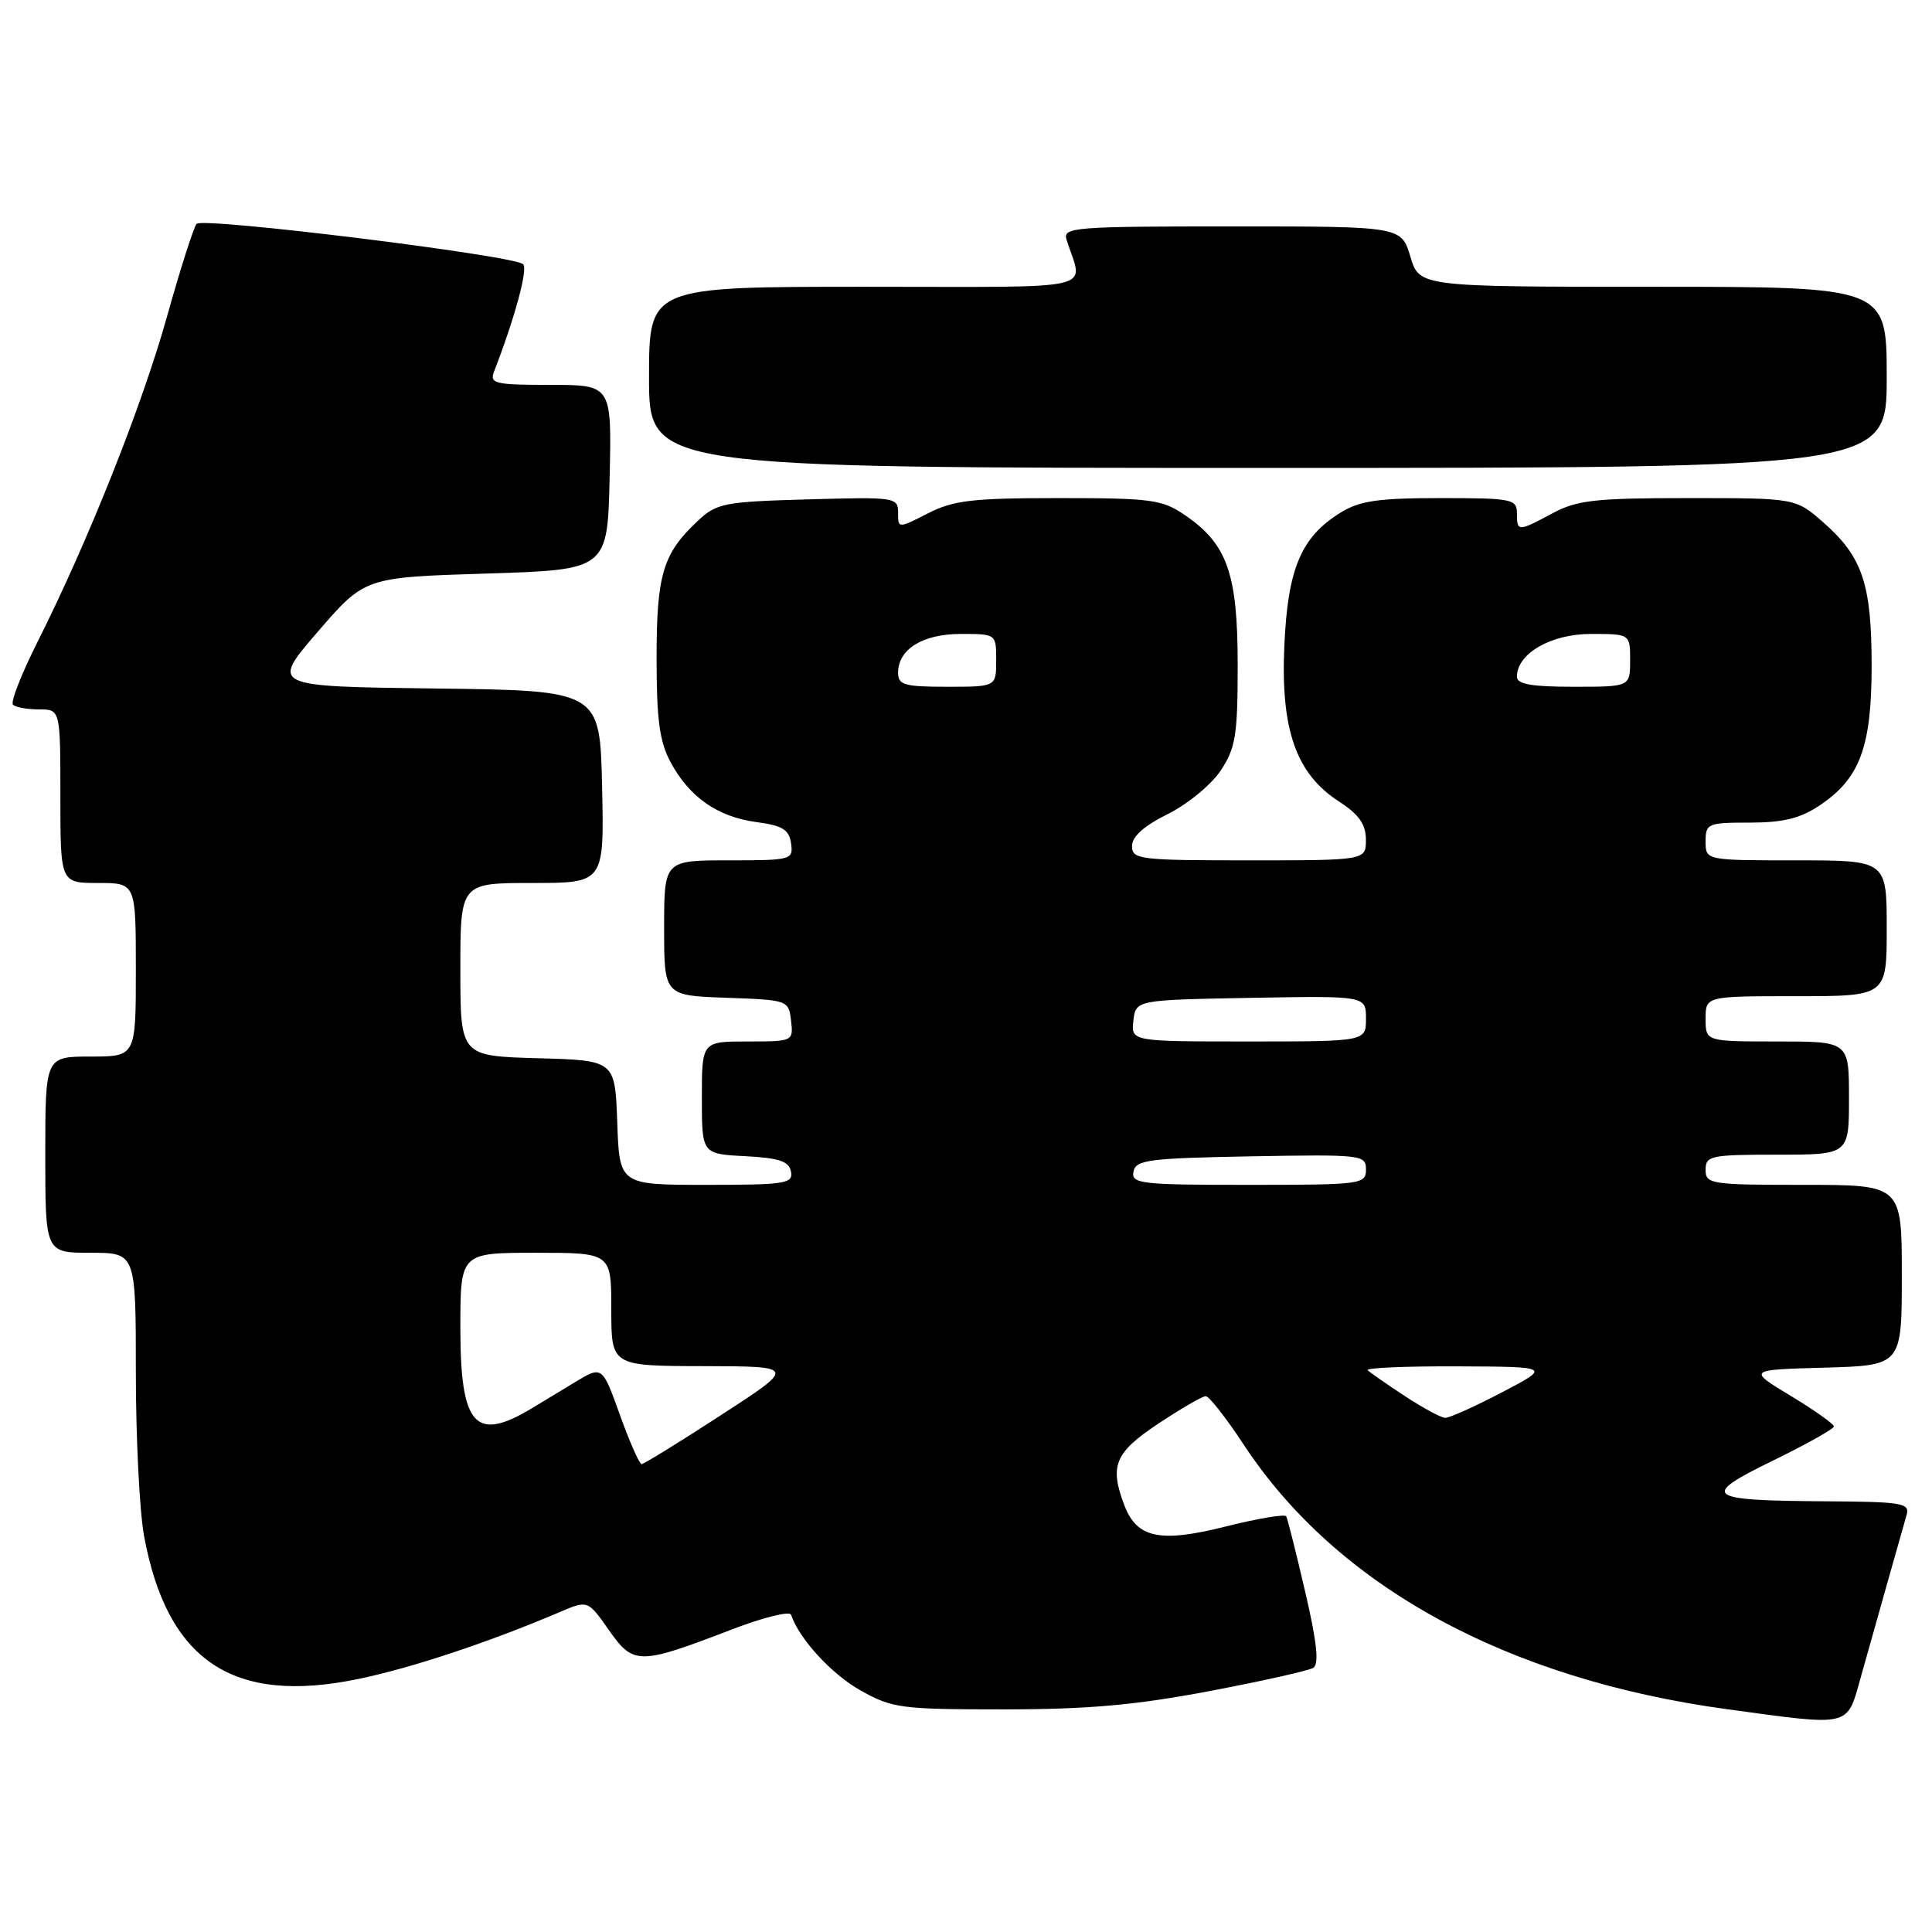 <?xml version="1.0" encoding="UTF-8" standalone="no"?>
<!DOCTYPE svg PUBLIC "-//W3C//DTD SVG 1.1//EN" "http://www.w3.org/Graphics/SVG/1.1/DTD/svg11.dtd" >
<svg xmlns="http://www.w3.org/2000/svg" xmlns:xlink="http://www.w3.org/1999/xlink" version="1.1" viewBox="0 0 256 256">
 <g >
 <path fill="currentColor"
d=" M 246.56 222.25 C 248.70 214.63 252.00 202.94 252.63 200.75 C 253.09 199.16 252.10 198.99 241.82 198.93 C 225.90 198.83 225.20 198.28 234.96 193.52 C 239.38 191.36 243.00 189.33 243.00 189.01 C 243.00 188.69 240.43 186.86 237.28 184.96 C 231.56 181.50 231.56 181.50 241.78 181.22 C 252.00 180.93 252.00 180.93 252.00 168.97 C 252.00 157.00 252.00 157.00 239.00 157.00 C 226.67 157.00 226.00 156.90 226.00 155.00 C 226.00 153.14 226.67 153.00 235.50 153.00 C 245.00 153.00 245.00 153.00 245.00 145.50 C 245.00 138.00 245.00 138.00 235.50 138.00 C 226.00 138.00 226.00 138.00 226.00 135.00 C 226.00 132.00 226.00 132.00 238.00 132.00 C 250.00 132.00 250.00 132.00 250.00 123.00 C 250.00 114.00 250.00 114.00 238.00 114.00 C 226.00 114.00 226.00 114.00 226.00 111.50 C 226.00 109.12 226.28 109.00 231.85 109.00 C 236.27 109.00 238.54 108.44 241.10 106.73 C 246.44 103.17 248.00 98.98 248.00 88.22 C 248.00 77.39 246.79 73.78 241.61 69.23 C 237.93 66.00 237.93 66.00 223.70 66.00 C 211.38 66.00 208.97 66.27 205.74 68.00 C 201.13 70.47 201.00 70.47 201.00 68.00 C 201.00 66.13 200.33 66.00 190.87 66.00 C 182.60 66.00 180.16 66.36 177.62 67.93 C 172.39 71.17 170.63 75.35 170.18 85.60 C 169.69 96.68 171.73 102.51 177.40 106.19 C 180.06 107.91 180.98 109.20 180.99 111.25 C 181.00 114.00 181.00 114.00 165.50 114.00 C 150.96 114.00 150.00 113.88 150.00 112.11 C 150.00 110.84 151.58 109.43 154.75 107.86 C 157.36 106.56 160.51 103.97 161.75 102.10 C 163.73 99.11 164.00 97.43 164.00 88.09 C 164.00 76.00 162.62 72.08 157.00 68.25 C 153.99 66.19 152.56 66.00 140.31 66.00 C 128.85 66.00 126.35 66.29 122.96 68.02 C 119.00 70.04 119.00 70.04 119.00 67.94 C 119.00 65.90 118.64 65.84 107.08 66.17 C 95.97 66.48 94.97 66.67 92.48 69.00 C 87.83 73.35 87.00 76.11 87.00 87.22 C 87.00 95.35 87.39 98.26 88.85 100.98 C 91.34 105.63 95.09 108.24 100.23 108.93 C 103.69 109.39 104.56 109.93 104.82 111.75 C 105.13 113.93 104.88 114.00 96.57 114.00 C 88.00 114.00 88.00 114.00 88.00 122.96 C 88.00 131.92 88.00 131.92 96.25 132.21 C 104.42 132.50 104.50 132.53 104.82 135.25 C 105.13 137.98 105.09 138.00 99.07 138.00 C 93.00 138.00 93.00 138.00 93.00 145.45 C 93.00 152.90 93.00 152.90 98.74 153.20 C 103.27 153.44 104.55 153.87 104.81 155.25 C 105.12 156.83 104.06 157.00 93.61 157.00 C 82.08 157.00 82.08 157.00 81.79 148.75 C 81.50 140.50 81.50 140.50 71.25 140.22 C 61.00 139.93 61.00 139.93 61.00 128.47 C 61.00 117.00 61.00 117.00 70.53 117.00 C 80.06 117.00 80.06 117.00 79.78 104.25 C 79.50 91.50 79.50 91.50 57.68 91.23 C 35.86 90.96 35.86 90.96 42.09 83.73 C 48.33 76.50 48.33 76.50 64.41 76.00 C 80.50 75.50 80.50 75.50 80.78 63.25 C 81.06 51.00 81.06 51.00 72.92 51.00 C 65.58 51.00 64.85 50.83 65.46 49.25 C 68.25 42.03 69.99 35.60 69.31 35.00 C 67.99 33.83 26.84 28.75 26.05 29.66 C 25.66 30.12 23.89 35.65 22.13 41.94 C 18.81 53.81 11.68 71.71 4.97 85.06 C 2.84 89.30 1.37 93.04 1.72 93.38 C 2.06 93.72 3.61 94.00 5.17 94.00 C 8.00 94.00 8.00 94.00 8.00 105.50 C 8.00 117.00 8.00 117.00 13.00 117.00 C 18.00 117.00 18.00 117.00 18.00 128.50 C 18.00 140.00 18.00 140.00 12.00 140.00 C 6.00 140.00 6.00 140.00 6.00 153.00 C 6.00 166.00 6.00 166.00 12.00 166.00 C 18.00 166.00 18.00 166.00 18.00 181.82 C 18.00 190.52 18.49 200.29 19.09 203.53 C 22.15 220.09 30.86 225.91 47.44 222.48 C 54.53 221.02 64.78 217.61 74.19 213.60 C 77.89 212.02 77.89 212.02 80.69 216.01 C 83.96 220.65 84.67 220.64 97.00 215.90 C 101.12 214.32 104.64 213.44 104.82 213.96 C 105.89 217.16 110.20 221.85 114.04 224.00 C 118.23 226.35 119.39 226.50 133.00 226.50 C 144.13 226.50 150.45 225.94 160.19 224.09 C 167.17 222.77 173.39 221.38 174.01 221.00 C 174.81 220.50 174.51 217.64 172.94 210.90 C 171.74 205.73 170.61 201.24 170.43 200.92 C 170.24 200.60 166.64 201.21 162.41 202.27 C 153.70 204.46 150.64 203.82 148.98 199.45 C 146.99 194.21 147.71 192.48 153.48 188.64 C 156.50 186.64 159.33 185.00 159.77 185.00 C 160.21 185.00 162.47 187.88 164.79 191.41 C 177.13 210.18 199.61 222.49 228.85 226.48 C 245.43 228.74 244.69 228.92 246.56 222.25 Z  M 250.00 50.00 C 250.00 38.00 250.00 38.00 219.04 38.00 C 188.08 38.00 188.08 38.00 186.88 34.00 C 185.68 30.00 185.68 30.00 163.23 30.00 C 142.29 30.00 140.80 30.12 141.32 31.75 C 143.50 38.69 146.45 38.00 114.62 38.00 C 86.00 38.00 86.00 38.00 86.00 50.00 C 86.00 62.00 86.00 62.00 168.00 62.00 C 250.00 62.00 250.00 62.00 250.00 50.00 Z  M 82.14 187.48 C 79.80 180.96 79.80 180.96 76.15 183.17 C 74.14 184.38 71.60 185.92 70.50 186.59 C 62.95 191.14 61.00 188.96 61.00 175.93 C 61.00 166.00 61.00 166.00 71.00 166.00 C 81.00 166.00 81.00 166.00 81.00 173.50 C 81.00 181.00 81.00 181.00 93.25 181.02 C 105.50 181.05 105.50 181.05 95.52 187.52 C 90.04 191.09 85.31 194.00 85.02 194.00 C 84.72 194.00 83.43 191.07 82.14 187.48 Z  M 186.14 184.98 C 183.75 183.41 181.53 181.87 181.23 181.56 C 180.92 181.25 186.25 181.02 193.08 181.05 C 205.50 181.10 205.50 181.10 199.00 184.50 C 195.43 186.37 192.05 187.89 191.50 187.87 C 190.95 187.86 188.54 186.56 186.14 184.98 Z  M 150.19 155.25 C 150.49 153.69 152.17 153.47 165.76 153.22 C 180.49 152.96 181.00 153.02 181.00 154.97 C 181.00 156.92 180.40 157.00 165.43 157.00 C 151.13 157.00 149.88 156.86 150.19 155.25 Z  M 150.18 135.25 C 150.50 132.50 150.50 132.50 165.75 132.22 C 181.00 131.95 181.00 131.95 181.00 134.97 C 181.00 138.00 181.00 138.00 165.43 138.00 C 149.87 138.00 149.87 138.00 150.18 135.25 Z  M 119.00 89.15 C 119.00 86.02 122.26 84.00 127.33 84.00 C 132.00 84.00 132.00 84.00 132.00 87.50 C 132.00 91.00 132.00 91.00 125.50 91.00 C 119.85 91.00 119.00 90.76 119.00 89.15 Z  M 201.00 89.67 C 201.00 86.60 205.50 84.00 210.81 84.00 C 216.00 84.00 216.00 84.00 216.00 87.50 C 216.00 91.00 216.00 91.00 208.50 91.00 C 202.94 91.00 201.00 90.66 201.00 89.67 Z "/>
</g>
</svg>